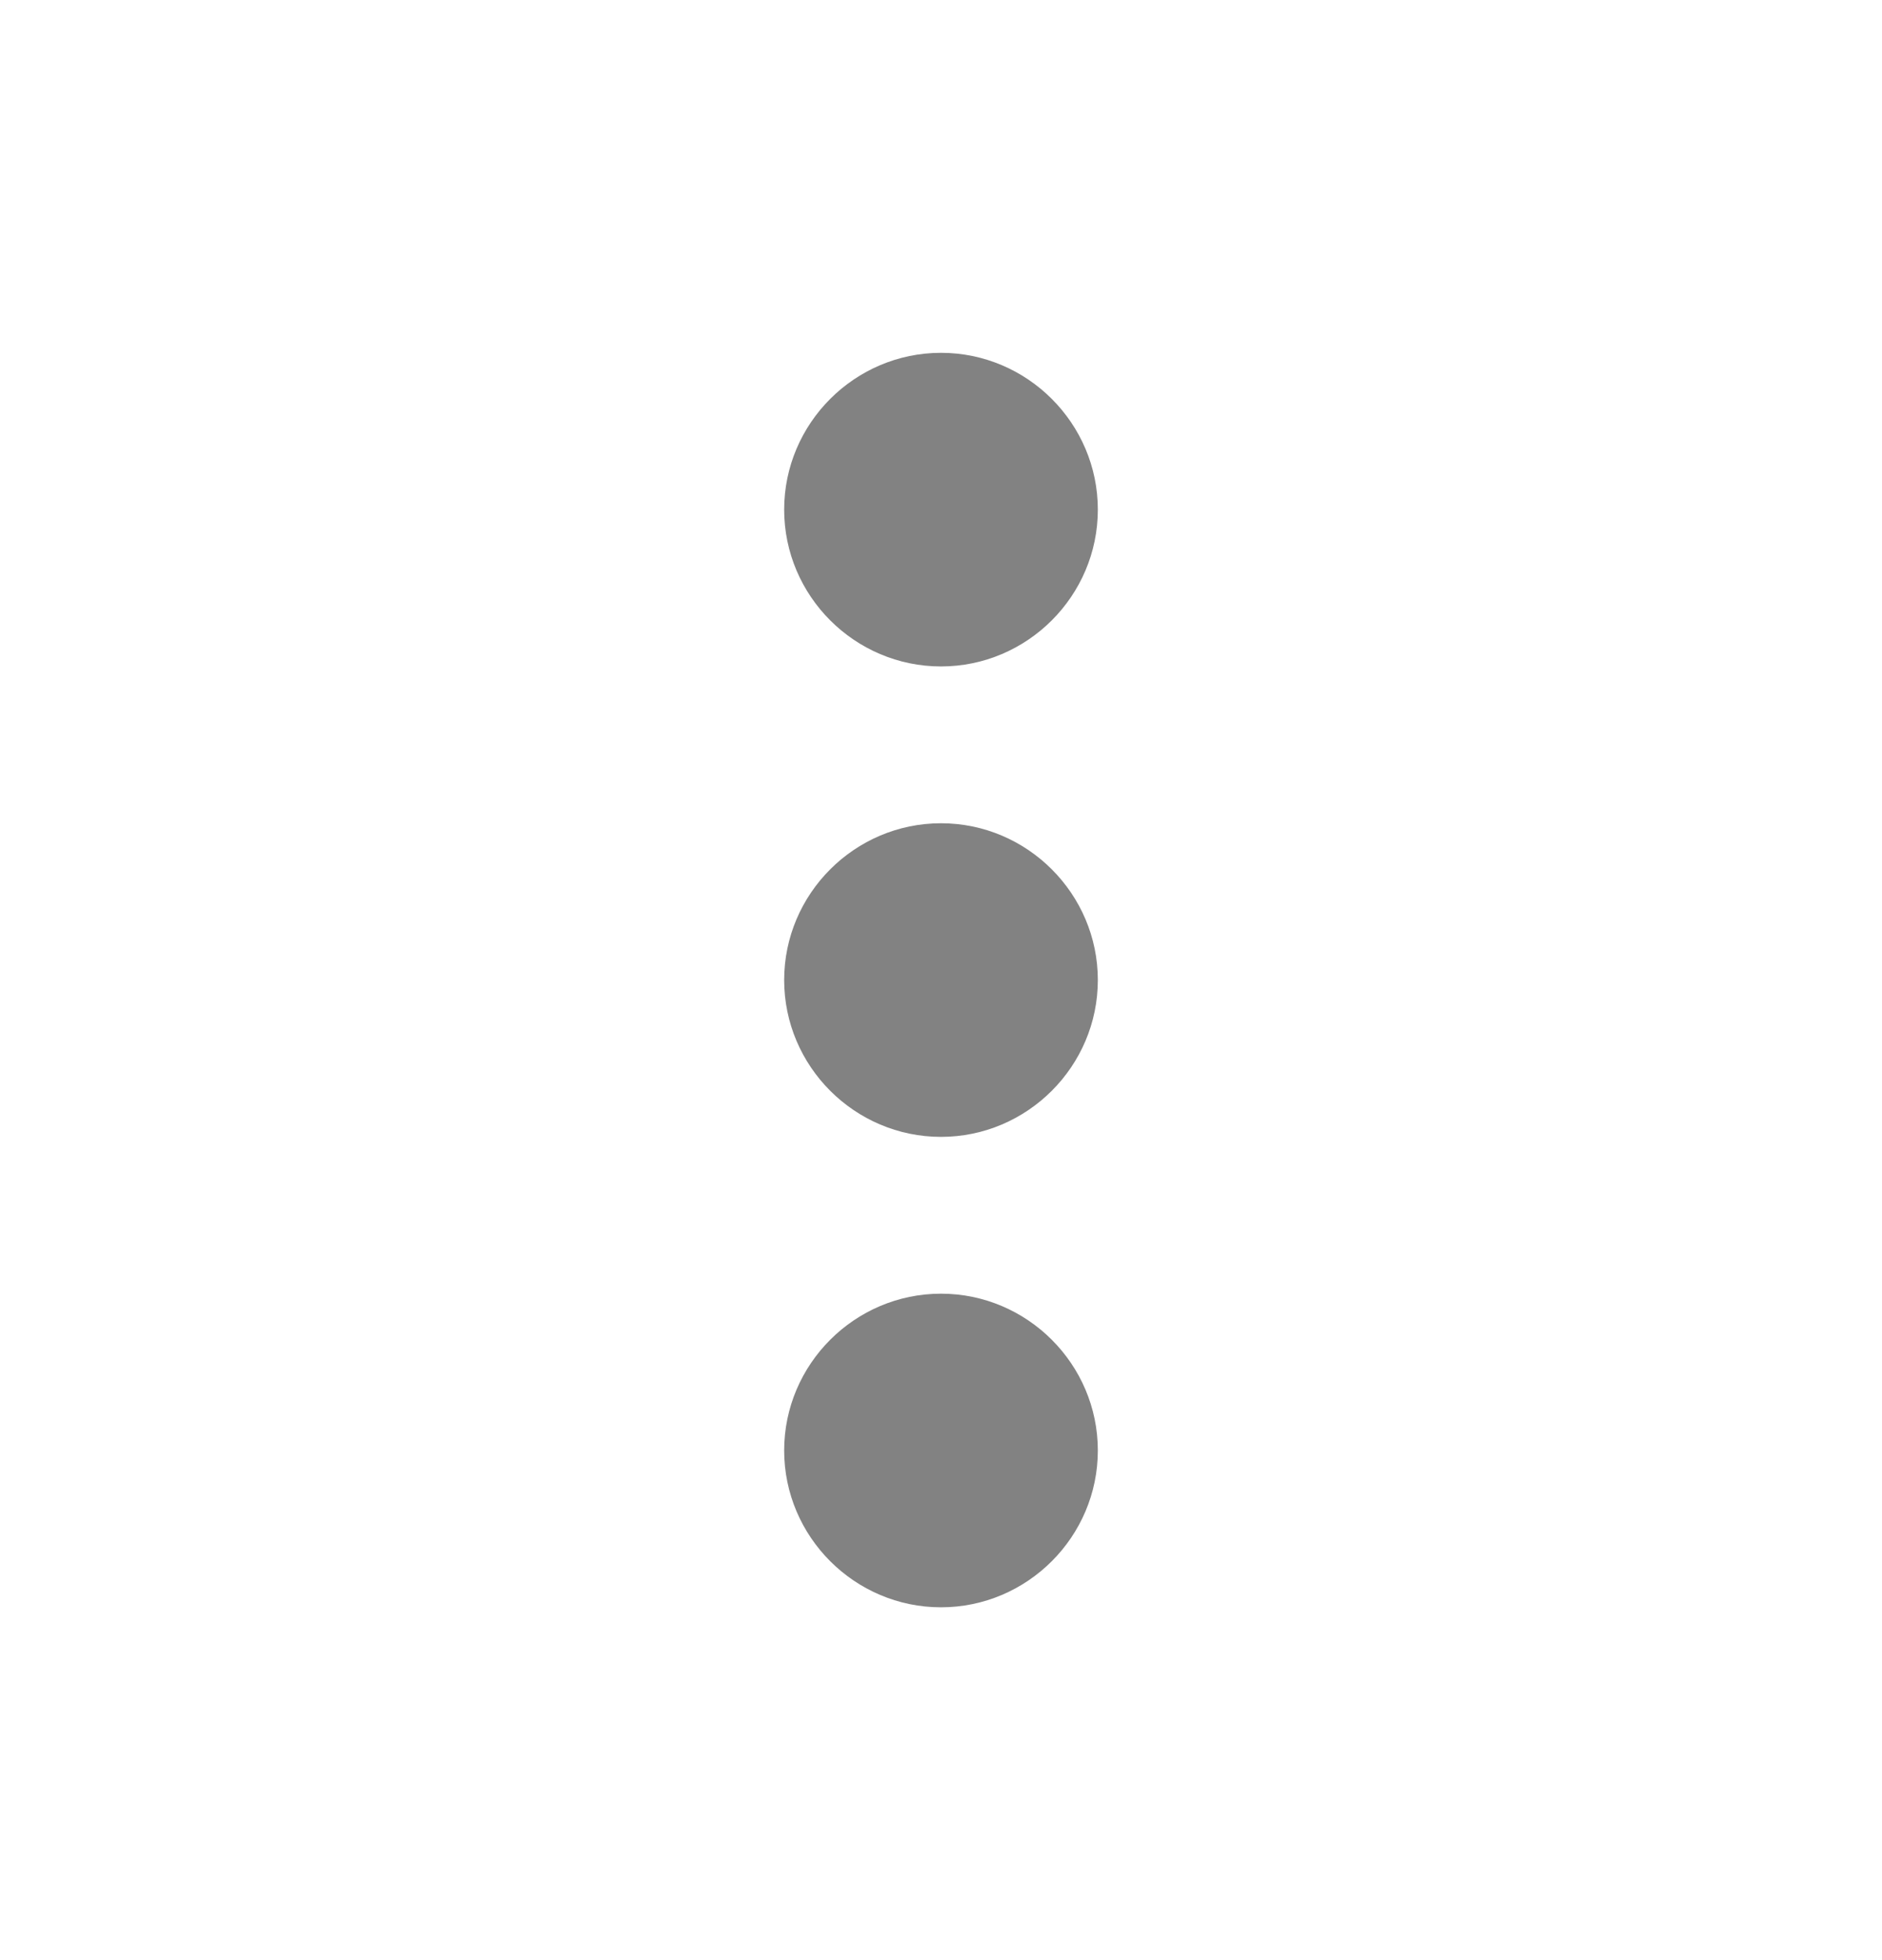 <svg width="24" height="25" viewBox="0 0 24 25" fill="none" xmlns="http://www.w3.org/2000/svg">
<g clip-path="url(#clip0_4612_507)">
<g clip-path="url(#clip1_4612_507)">
<path d="M12 8.5C13.1 8.5 14 7.6 14 6.5C14 5.4 13.1 4.5 12 4.5C10.9 4.5 10 5.4 10 6.5C10 7.6 10.9 8.5 12 8.5ZM12 10.5C10.9 10.5 10 11.4 10 12.5C10 13.6 10.9 14.5 12 14.5C13.1 14.5 14 13.6 14 12.5C14 11.4 13.1 10.5 12 10.5ZM12 16.5C10.9 16.5 10 17.4 10 18.5C10 19.6 10.9 20.5 12 20.5C13.1 20.5 14 19.6 14 18.5C14 17.4 13.1 16.5 12 16.5Z" fill="#828282"/>
</g>
</g>
<defs>
<clipPath id="clip0_4612_507">
<rect width="24" height="24" fill="white" transform="translate(0 0.5)"/>
</clipPath>
<clipPath id="clip1_4612_507">
<rect width="24" height="24" fill="white" transform="translate(0 0.5)"/>
</clipPath>
</defs>
</svg>
